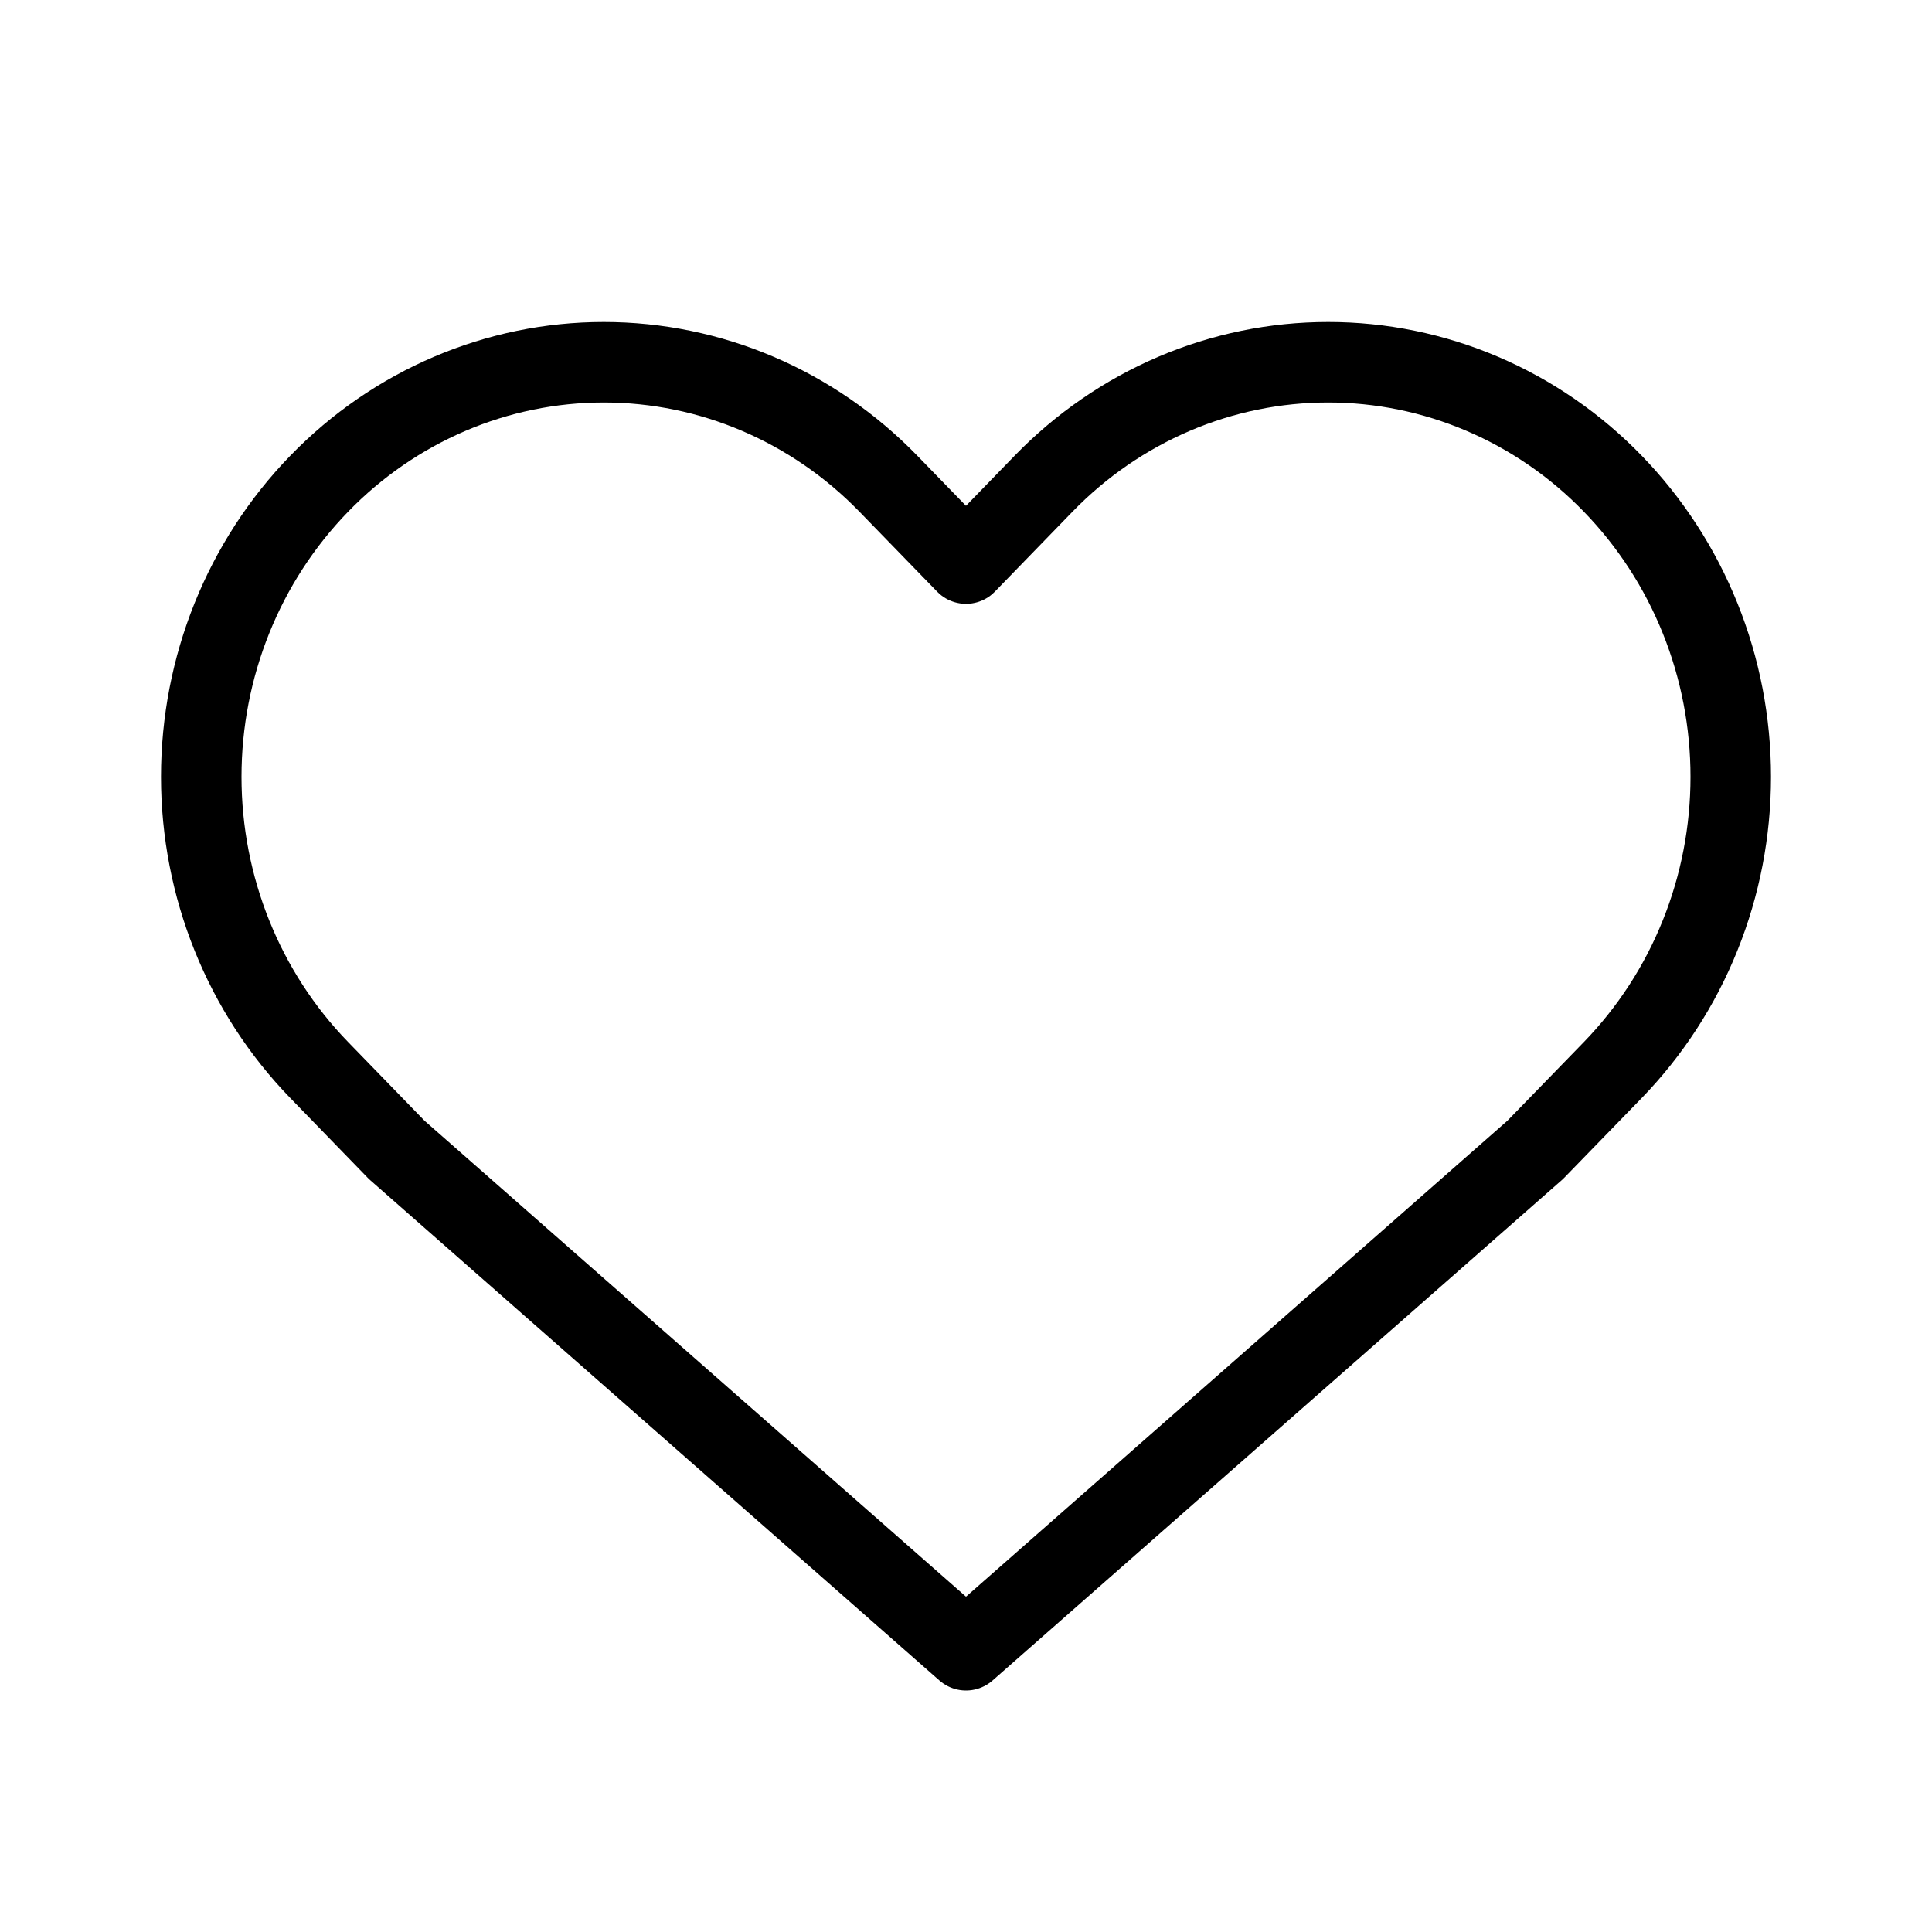 <svg width="24" height="24" viewBox="0 0 24 24" fill="none" xmlns="http://www.w3.org/2000/svg">
<path d="M20.035 6.009C19.571 5.53 19.02 5.151 18.413 4.892C17.806 4.633 17.156 4.5 16.499 4.5C15.842 4.5 15.192 4.633 14.585 4.892C13.979 5.151 13.428 5.53 12.963 6.009L12 7.001L11.036 6.009C10.098 5.043 8.827 4.5 7.5 4.5C6.174 4.5 4.902 5.043 3.965 6.009C3.027 6.975 2.5 8.284 2.5 9.65C2.5 11.016 3.027 12.326 3.965 13.292L4.928 14.284L12 20.5L19.071 14.284L20.035 13.292C20.499 12.813 20.868 12.246 21.119 11.621C21.371 10.996 21.5 10.326 21.5 9.65C21.5 8.974 21.371 8.304 21.119 7.679C20.868 7.055 20.499 6.487 20.035 6.009Z" stroke="black" stroke-linecap="round" stroke-linejoin="round"/>
</svg>
